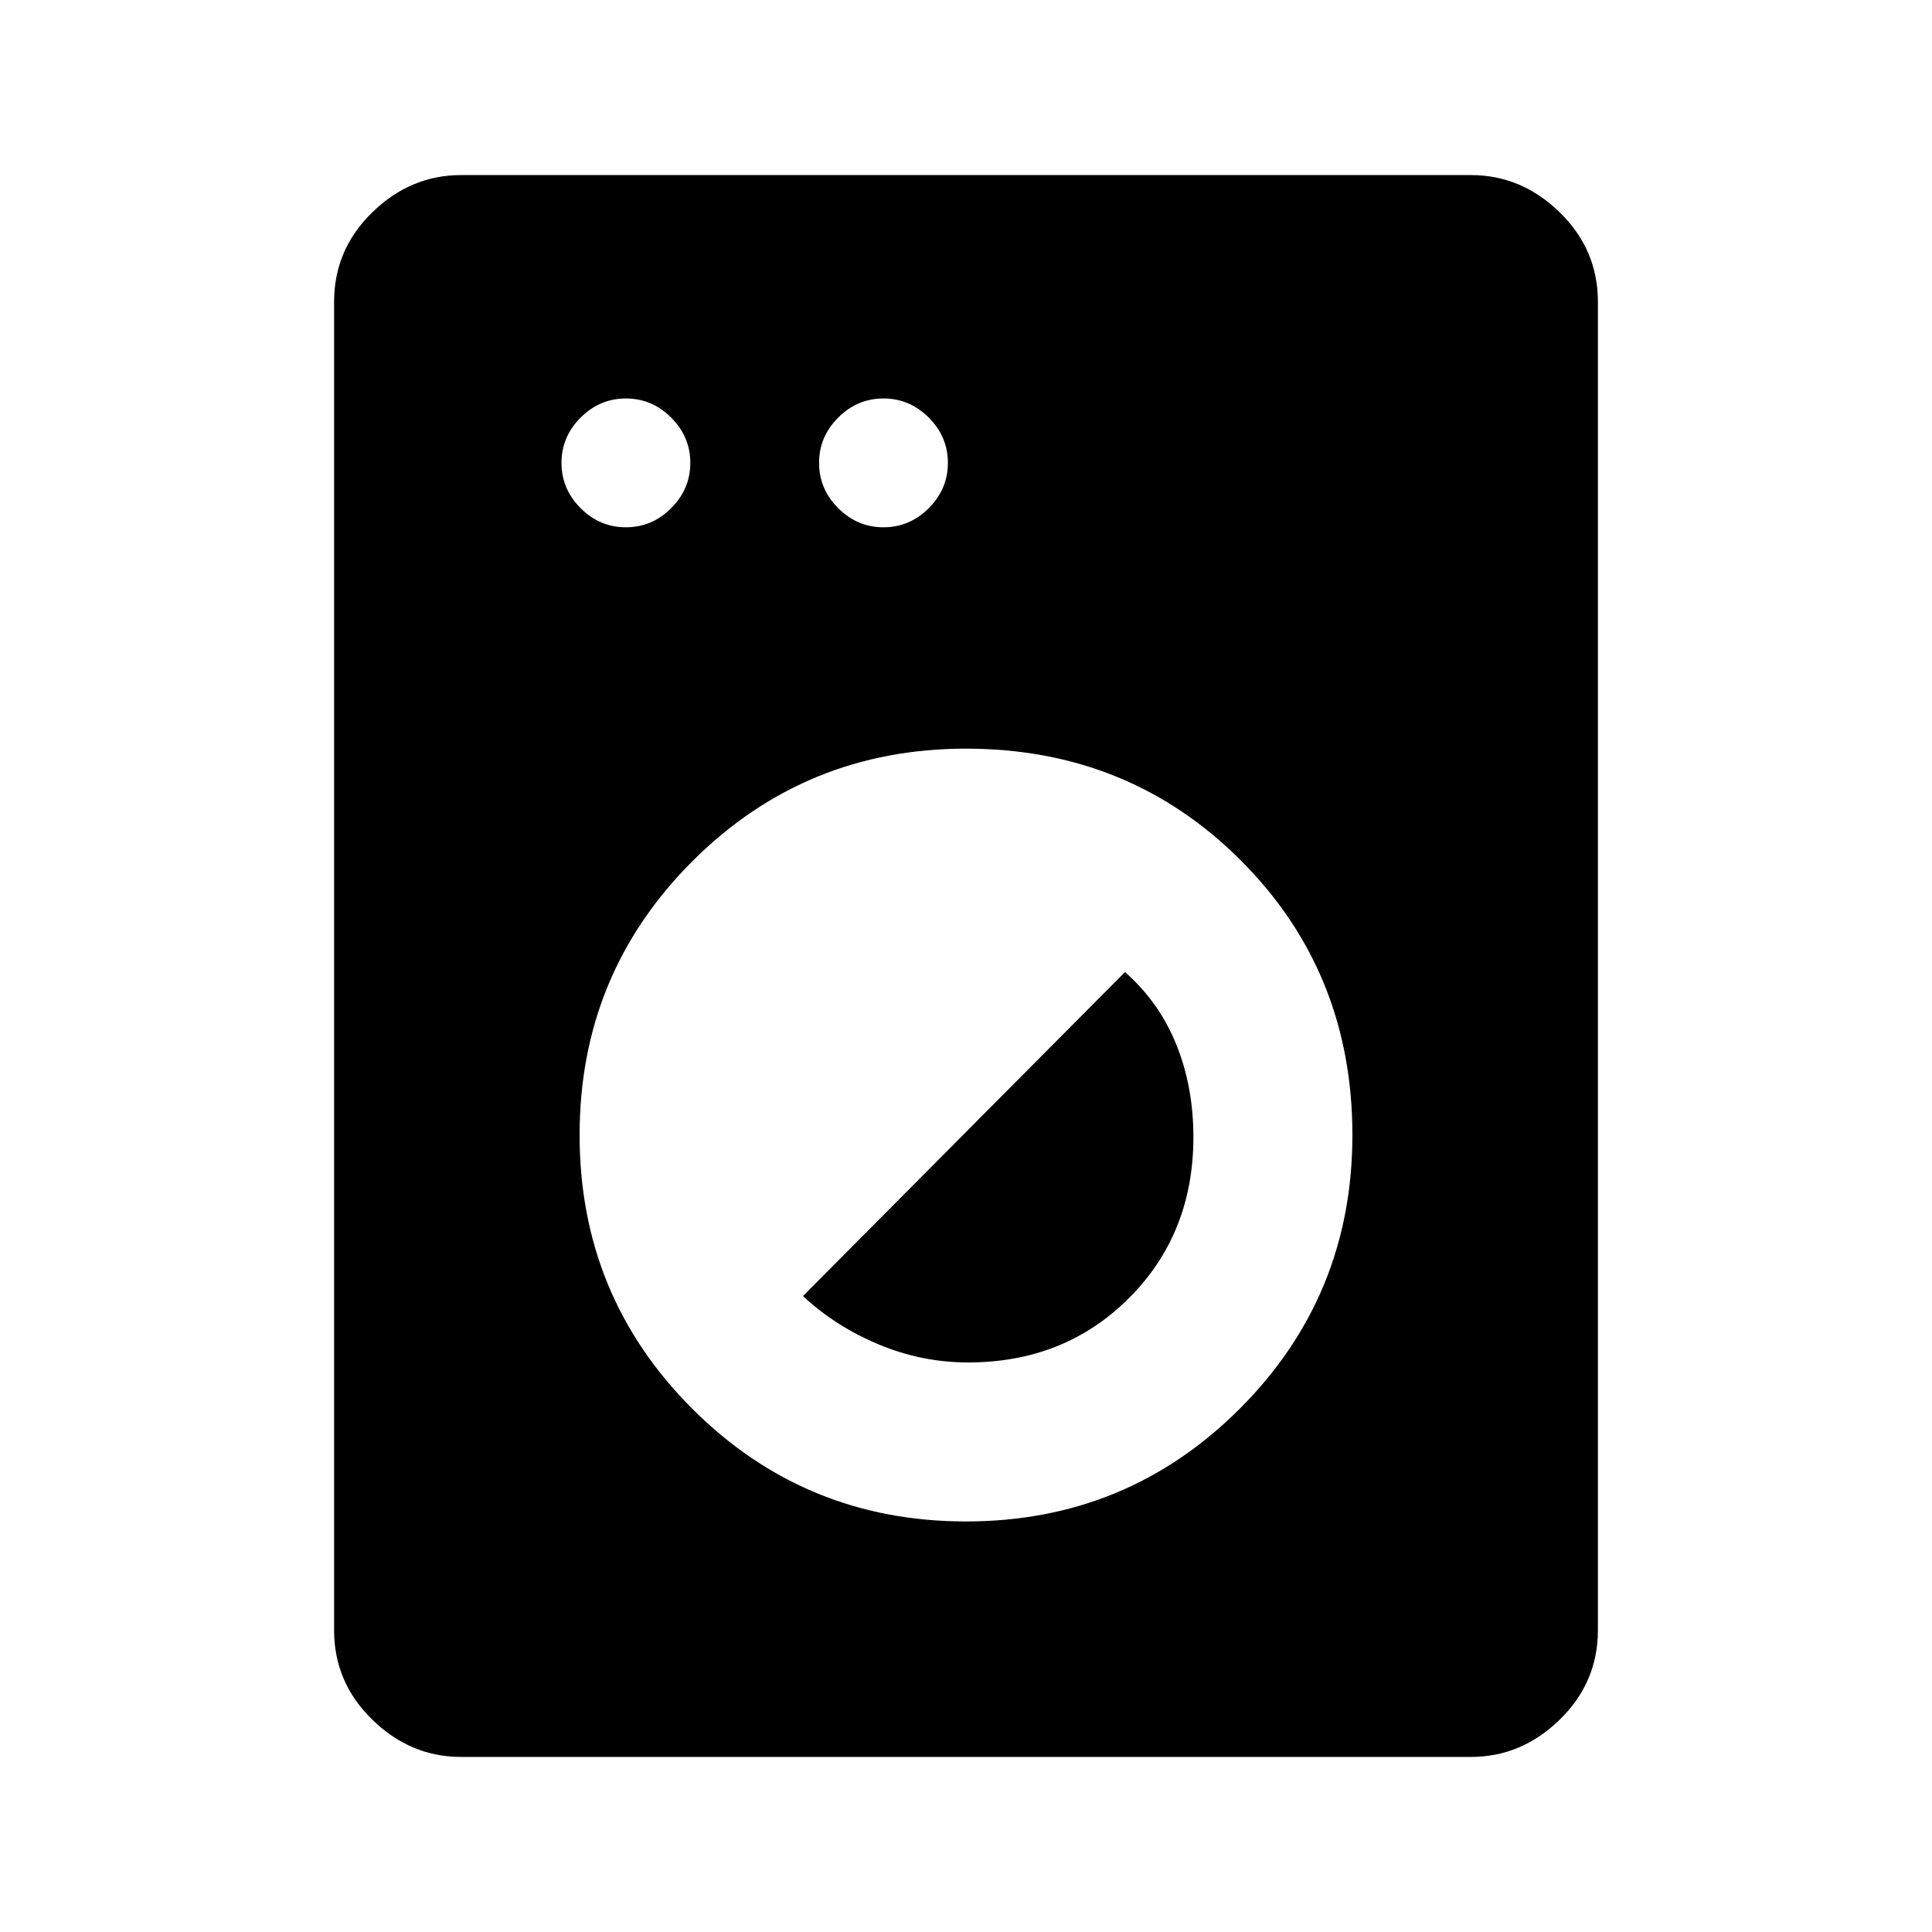 <svg xmlns="http://www.w3.org/2000/svg" height="40" width="40"><path d="M9.542 36.375q-1.042 0-1.834-.771-.791-.771-.791-1.854V6.25q0-1.083.791-1.854.792-.771 1.834-.771h20.916q1.042 0 1.834.771.791.771.791 1.854v27.5q0 1.083-.791 1.854-.792.771-1.834.771ZM20 31.5q3.333 0 5.667-2.333Q28 26.833 28 23.5q0-3.375-2.312-5.688Q23.375 15.5 20 15.5q-3.333 0-5.667 2.333Q12 20.167 12 23.5q0 3.333 2.333 5.667Q16.667 31.5 20 31.5Zm.042-3.292q-.959 0-1.854-.375-.896-.375-1.563-1l6.667-6.708q.708.625 1.062 1.5.354.875.354 1.917 0 2-1.333 3.333-1.333 1.333-3.333 1.333Zm-7.084-17.291q.542 0 .938-.396.396-.396.396-.938 0-.541-.396-.937t-.938-.396q-.541 0-.937.396t-.396.937q0 .542.396.938.396.396.937.396Zm5.334 0q.541 0 .937-.396t.396-.938q0-.541-.396-.937t-.937-.396q-.542 0-.938.396-.396.396-.396.937 0 .542.396.938.396.396.938.396Z"/></svg>